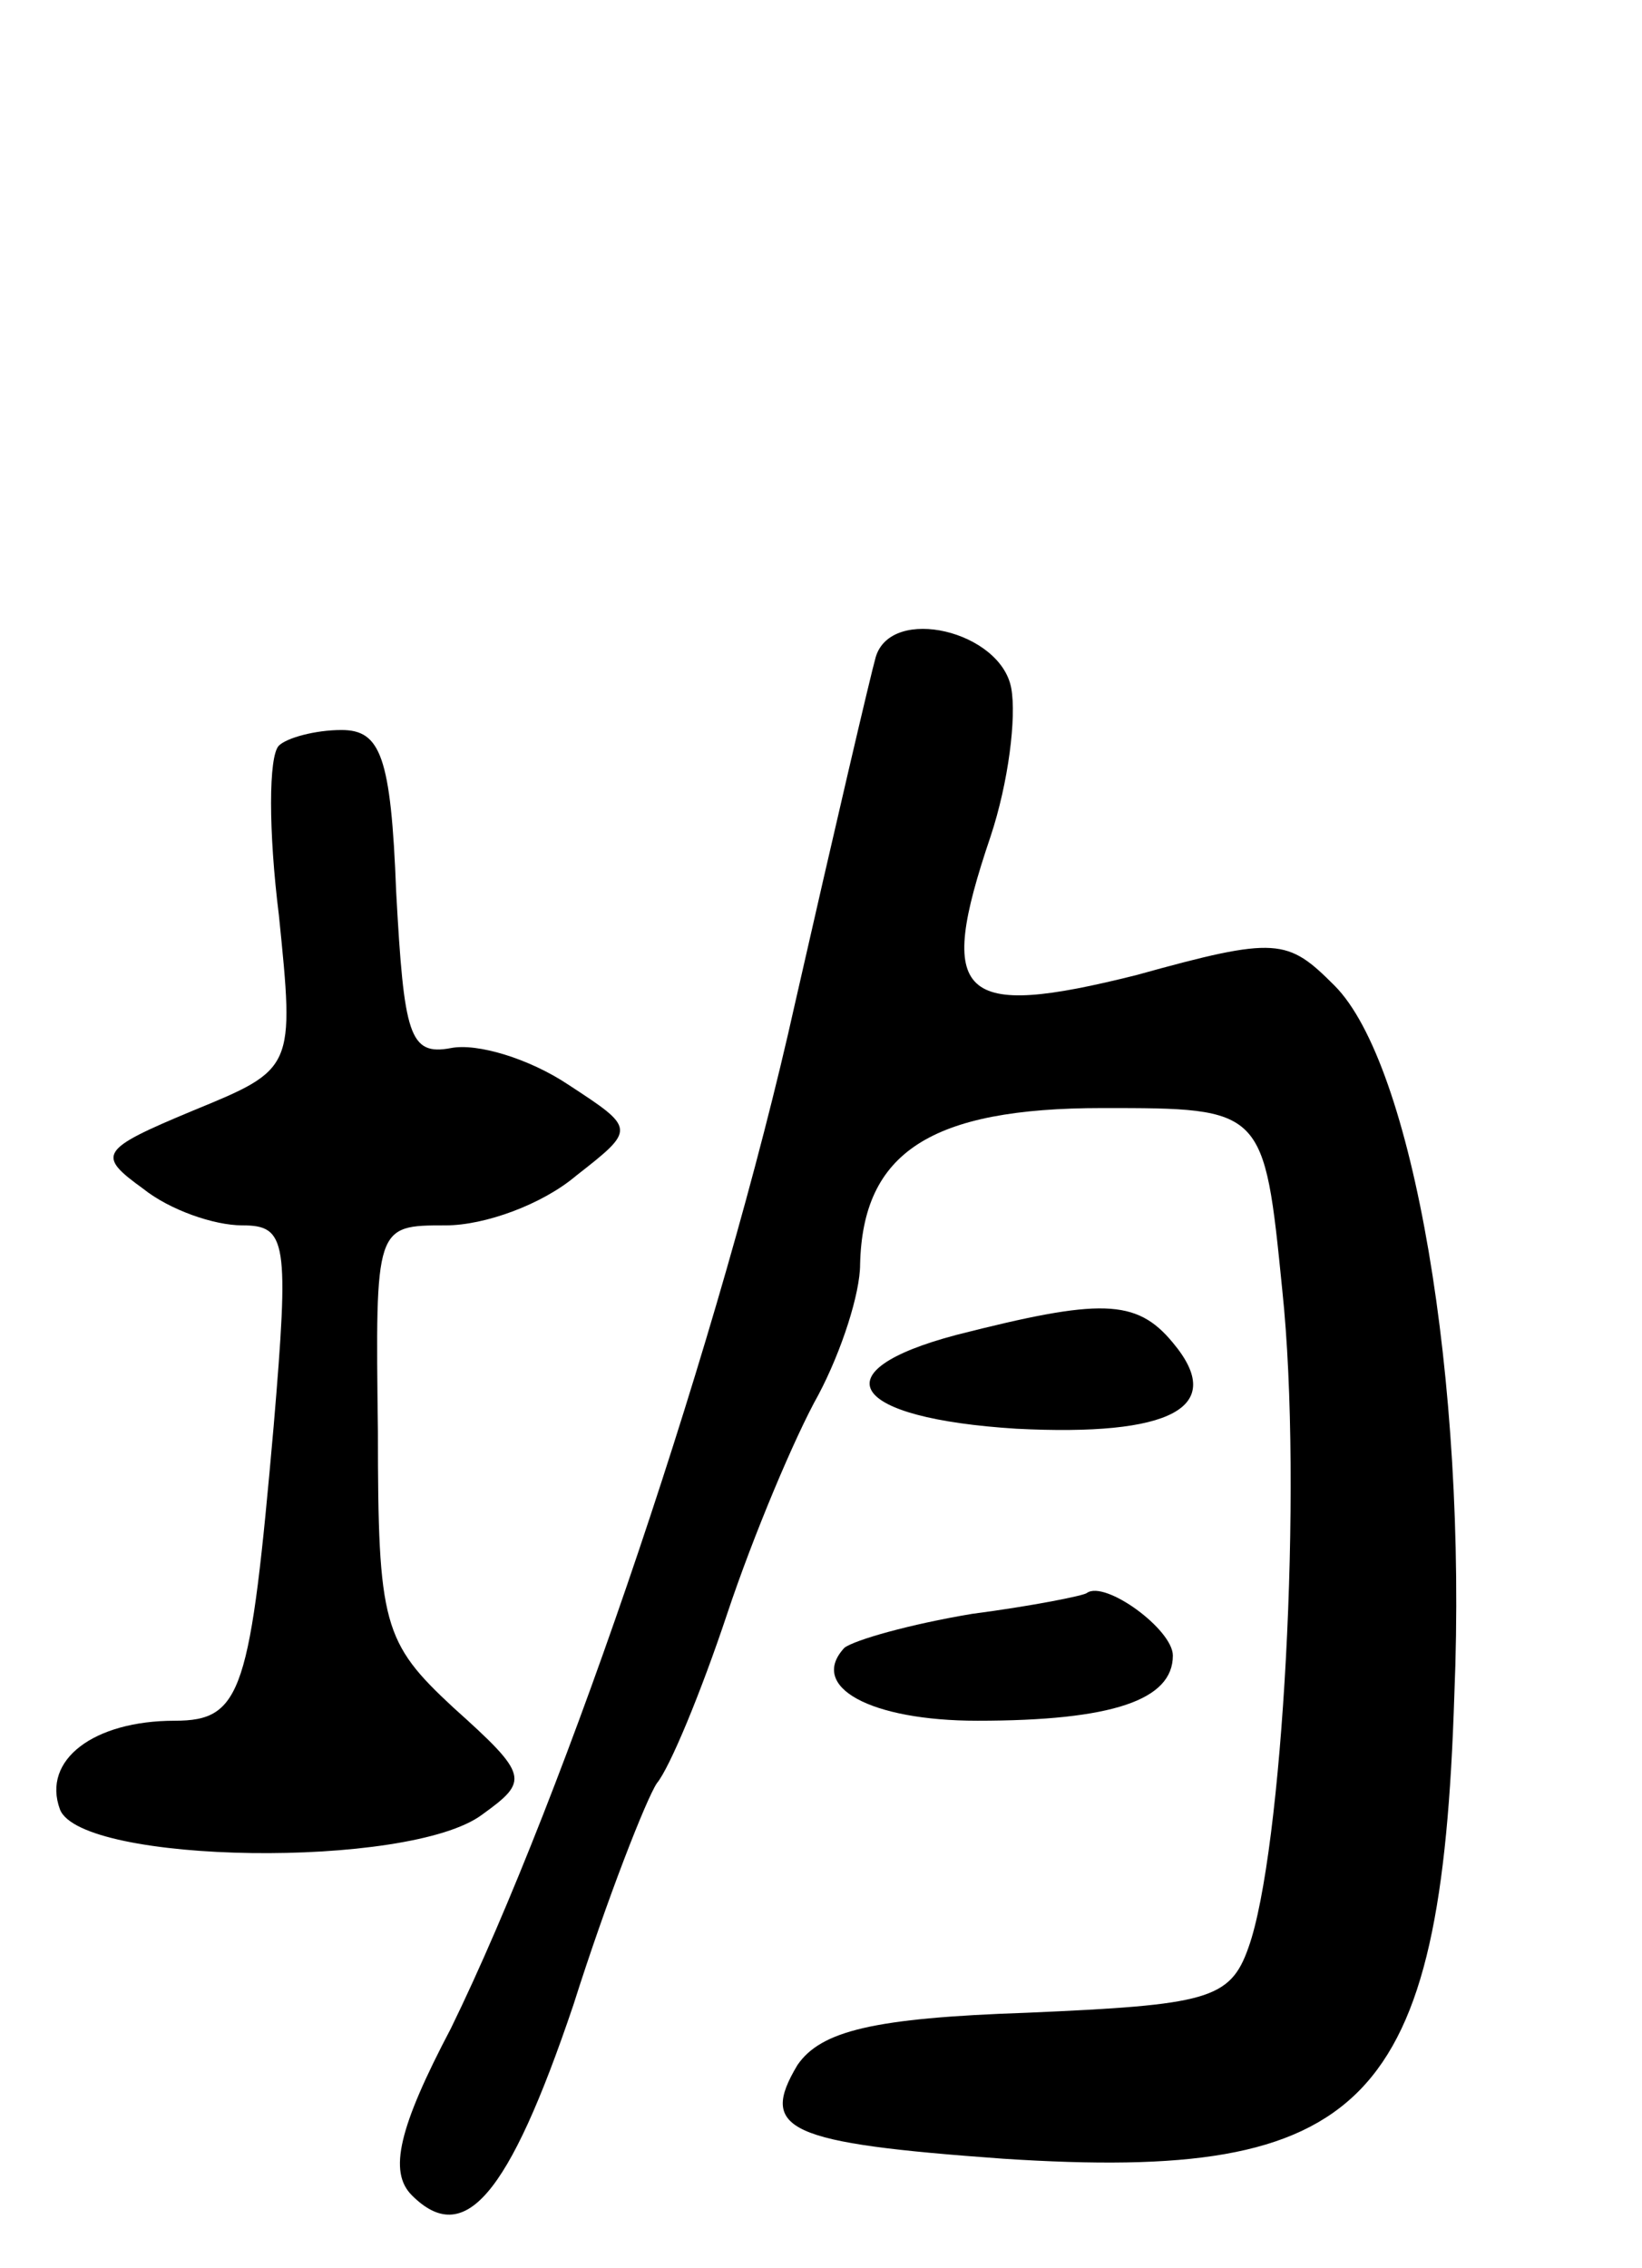 <svg version="1.0" xmlns="http://www.w3.org/2000/svg"
 width="63pt" height="87pt" viewBox="0 0 63 87"
 preserveAspectRatio="xMidYMid meet">
<g transform="translate(0,87) scale(0.1,-0.1)"
fill="#000000" stroke="none">
<path d="M336 618 c-2 -7 -16 -67 -31 -133 -28 -126 -88 -303 -132 -393 -20
-38 -24 -55 -15 -64 20 -20 37 -1 62 73 13 41 28 79 32 85 5 6 17 35 27 65 10
30 26 68 35 84 9 17 16 39 16 50 1 43 27 60 93 60 62 0 62 0 69 -70 8 -76 0
-216 -13 -252 -7 -20 -16 -22 -85 -25 -59 -2 -79 -7 -88 -20 -15 -25 -4 -30
79 -36 139 -9 168 20 173 178 5 121 -16 242 -46 272 -18 18 -22 19 -76 4 -68
-17 -77 -9 -56 53 7 21 10 46 8 57 -4 22 -46 32 -52 12z"/>
<path d="M107 584 c-4 -4 -4 -33 0 -65 6 -59 6 -59 -33 -75 -36 -15 -37 -17
-19 -30 10 -8 27 -14 38 -14 17 0 18 -6 12 -77 -9 -102 -12 -113 -38 -113 -31
0 -51 -15 -44 -34 8 -21 134 -23 162 -2 18 13 18 15 -11 41 -27 25 -29 32 -29
106 -1 79 -1 79 26 79 15 0 37 8 50 19 23 18 23 18 -3 35 -15 10 -35 16 -45
14 -16 -3 -18 5 -21 60 -2 52 -6 62 -21 62 -10 0 -21 -3 -24 -6z"/>
<path d="M367 358 c-53 -14 -41 -32 23 -36 59 -3 81 8 60 33 -14 17 -28 17
-83 3z"/>
<path d="M373 251 c-24 -4 -45 -10 -49 -13 -14 -15 10 -28 51 -28 52 0 75 8
75 25 0 10 -26 29 -33 24 -1 -1 -21 -5 -44 -8z"/>
</g>
</svg>
